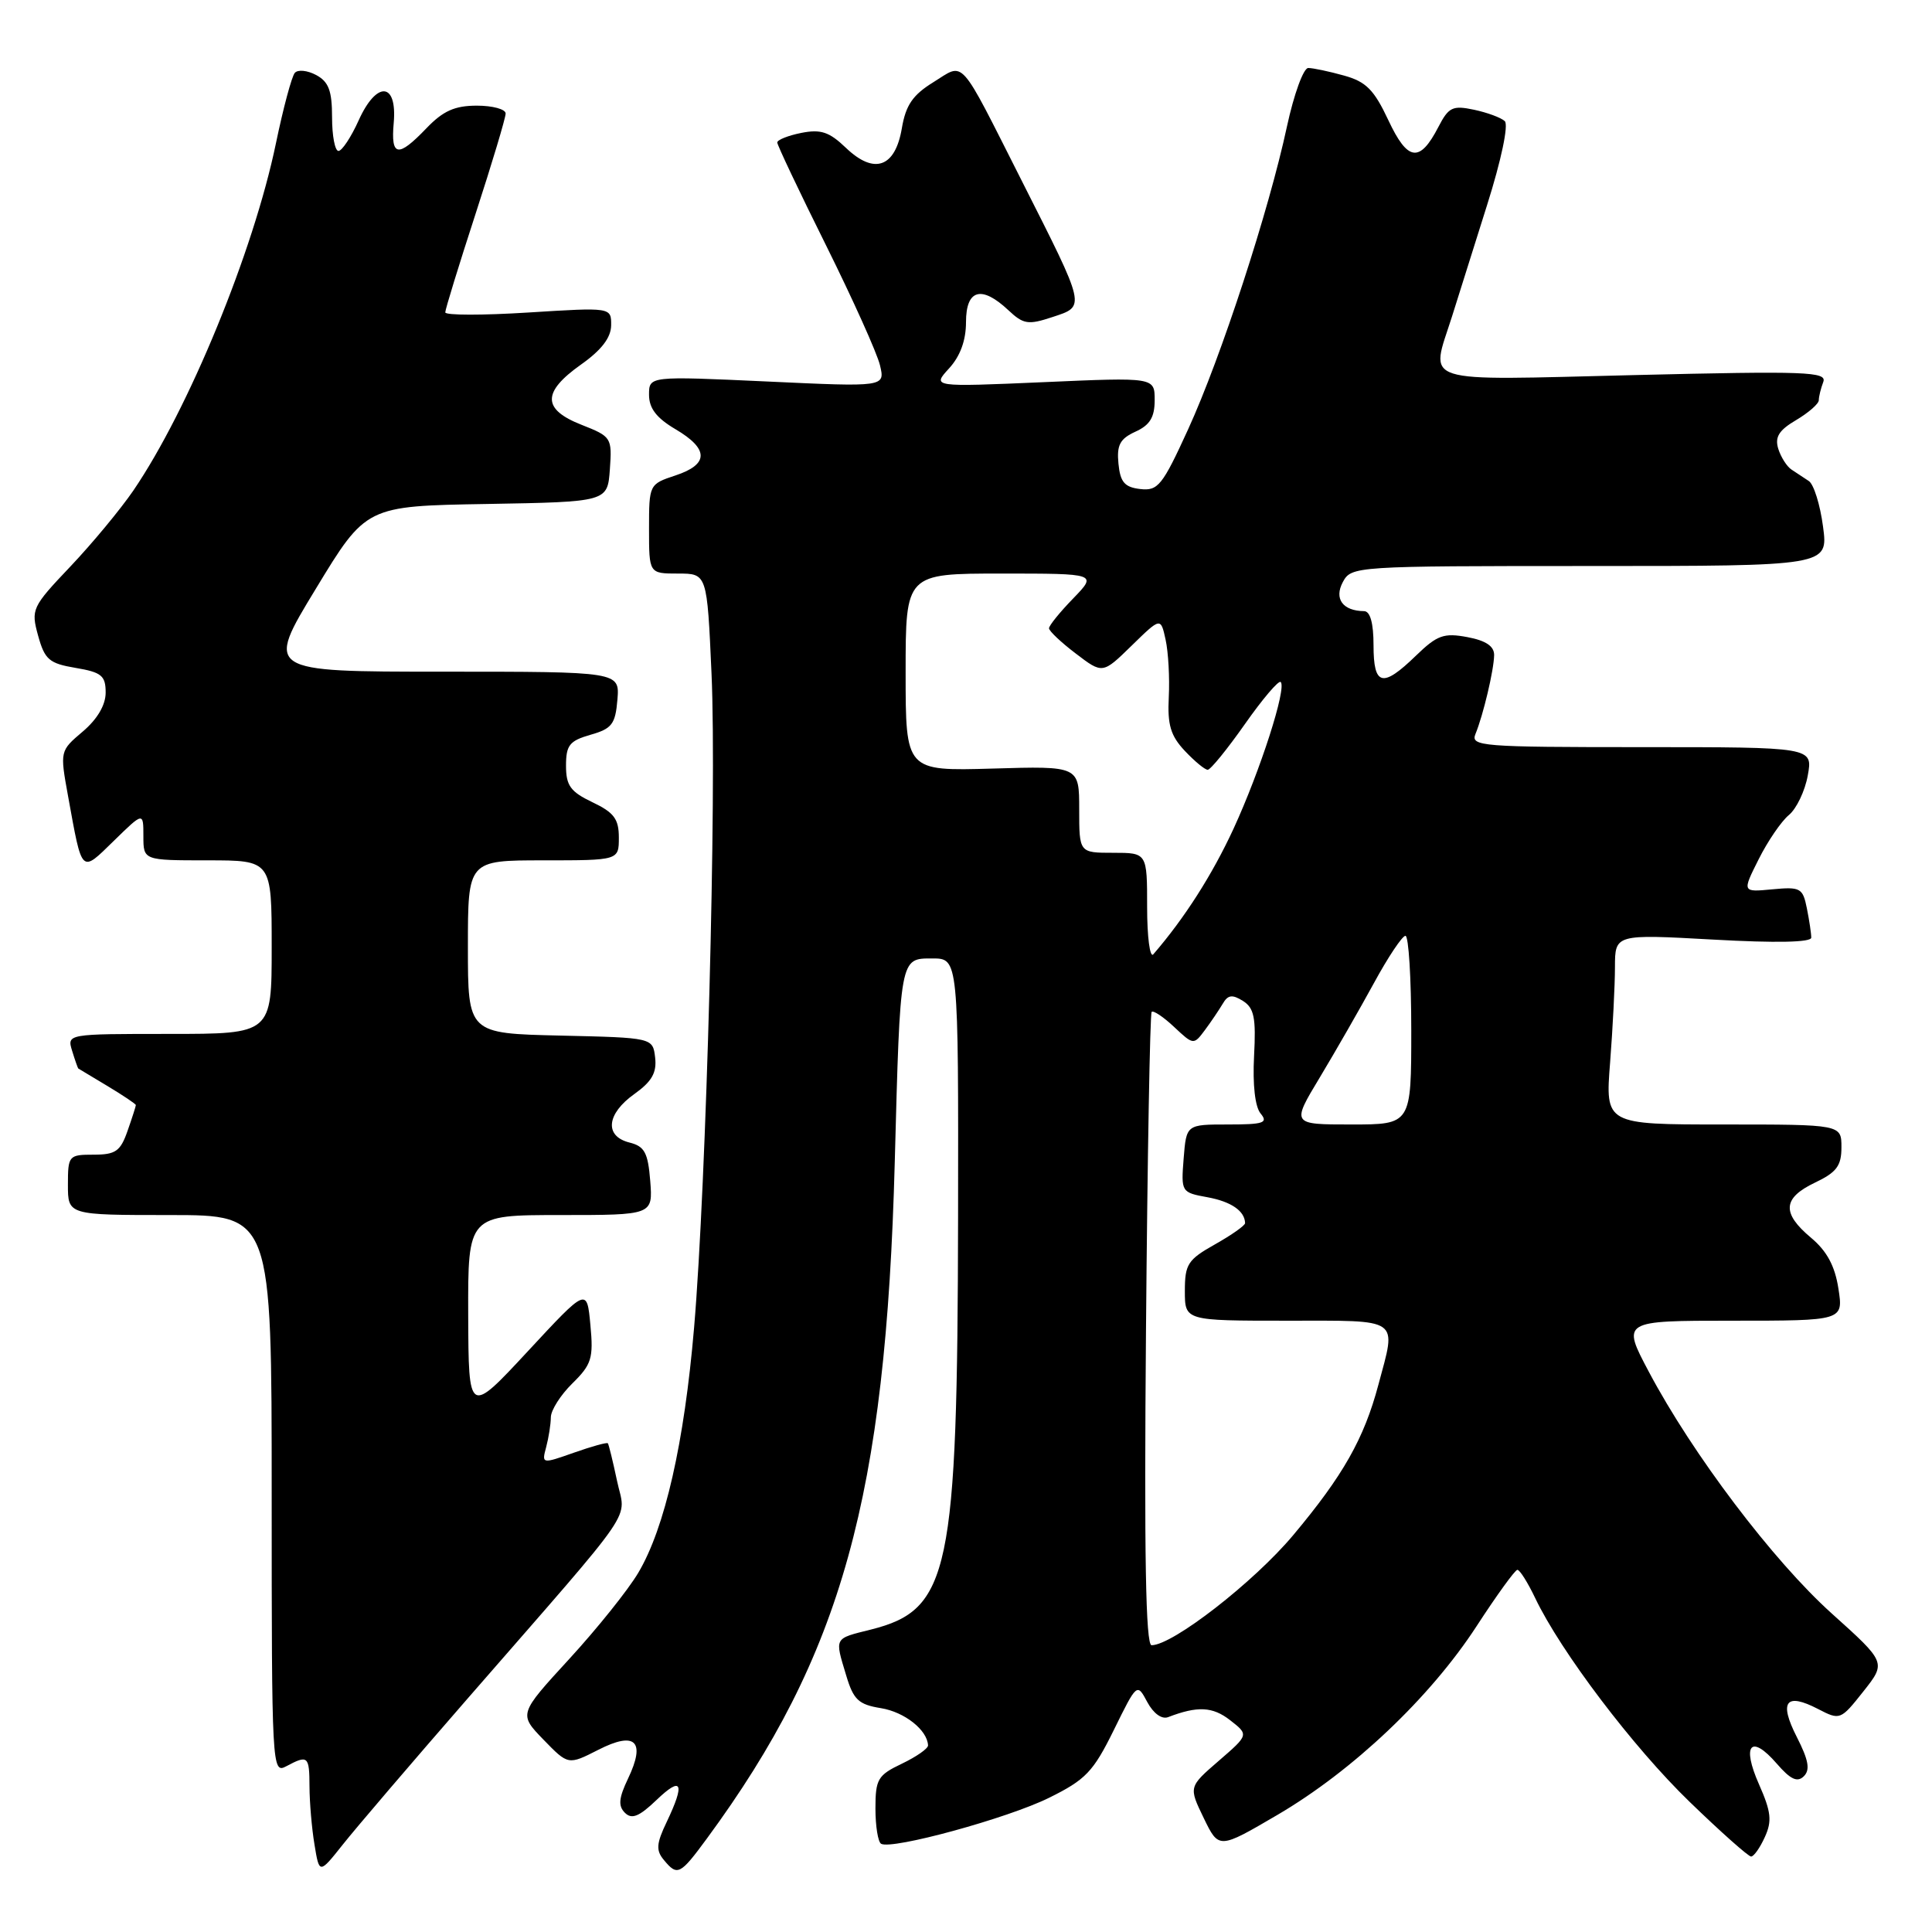 <?xml version="1.0" encoding="UTF-8" standalone="no"?>
<!DOCTYPE svg PUBLIC "-//W3C//DTD SVG 1.1//EN" "http://www.w3.org/Graphics/SVG/1.1/DTD/svg11.dtd" >
<svg xmlns="http://www.w3.org/2000/svg" xmlns:xlink="http://www.w3.org/1999/xlink" version="1.1" viewBox="0 0 256 256">
 <g >
 <path fill="currentColor"
d=" M 62.01 225.01 C 84.96 198.66 82.90 201.66 81.76 196.22 C 81.21 193.62 80.66 191.38 80.54 191.24 C 80.41 191.10 78.39 191.66 76.04 192.49 C 71.79 193.99 71.77 193.98 72.37 191.75 C 72.70 190.51 72.98 188.74 72.99 187.80 C 72.99 186.87 74.28 184.84 75.85 183.30 C 78.39 180.80 78.65 179.98 78.23 175.56 C 77.77 170.61 77.77 170.61 69.93 179.06 C 62.09 187.50 62.09 187.50 62.04 174.25 C 62.00 161.00 62.00 161.00 74.26 161.00 C 86.51 161.00 86.51 161.00 86.16 156.49 C 85.86 152.72 85.41 151.89 83.40 151.39 C 80.06 150.55 80.36 147.59 84.06 144.96 C 86.37 143.31 87.04 142.14 86.81 140.14 C 86.50 137.50 86.50 137.50 74.25 137.22 C 62.00 136.94 62.00 136.94 62.00 125.47 C 62.00 114.00 62.00 114.00 72.00 114.00 C 82.00 114.00 82.00 114.00 82.00 110.98 C 82.00 108.52 81.36 107.66 78.50 106.30 C 75.59 104.91 75.00 104.10 75.00 101.46 C 75.00 98.74 75.46 98.16 78.25 97.36 C 81.08 96.56 81.54 95.95 81.81 92.72 C 82.12 89.00 82.12 89.00 58.65 89.00 C 35.17 89.00 35.17 89.00 41.84 78.03 C 48.50 67.05 48.50 67.05 64.50 66.78 C 80.50 66.50 80.50 66.50 80.81 62.19 C 81.11 57.99 81.02 57.85 77.06 56.29 C 71.84 54.24 71.82 51.97 76.98 48.31 C 79.70 46.39 80.96 44.74 80.98 43.11 C 81.00 40.72 81.00 40.72 70.00 41.41 C 63.95 41.79 59.00 41.79 59.00 41.39 C 59.00 41.00 60.80 35.14 63.00 28.38 C 65.20 21.62 67.00 15.62 67.00 15.04 C 67.00 14.47 65.28 14.00 63.19 14.00 C 60.26 14.00 58.71 14.69 56.50 17.00 C 52.72 20.94 51.77 20.78 52.17 16.28 C 52.65 10.86 49.90 10.67 47.52 15.96 C 46.52 18.18 45.31 20.00 44.85 20.00 C 44.38 20.00 44.00 17.99 44.00 15.54 C 44.00 12.02 43.55 10.83 41.89 9.94 C 40.73 9.32 39.46 9.19 39.06 9.66 C 38.66 10.12 37.53 14.32 36.56 19.00 C 33.59 33.32 25.00 54.24 17.67 65.00 C 15.98 67.47 12.23 72.00 9.33 75.06 C 4.22 80.44 4.09 80.74 5.05 84.23 C 5.93 87.41 6.52 87.91 10.02 88.50 C 13.46 89.08 14.00 89.53 14.00 91.77 C 14.00 93.42 12.90 95.29 10.97 96.93 C 7.94 99.50 7.93 99.50 9.02 105.50 C 10.92 115.94 10.68 115.71 15.10 111.40 C 19.00 107.59 19.00 107.59 19.00 110.80 C 19.00 114.00 19.00 114.00 27.50 114.00 C 36.00 114.00 36.00 114.00 36.00 125.50 C 36.00 137.00 36.00 137.00 22.43 137.00 C 8.87 137.00 8.87 137.00 9.56 139.25 C 9.94 140.49 10.31 141.53 10.37 141.58 C 10.44 141.62 12.19 142.67 14.25 143.91 C 16.31 145.15 18.00 146.28 18.00 146.43 C 18.00 146.58 17.51 148.12 16.90 149.85 C 15.96 152.55 15.32 153.00 12.40 153.00 C 9.10 153.00 9.00 153.12 9.00 157.00 C 9.00 161.00 9.00 161.00 22.50 161.00 C 36.00 161.00 36.00 161.00 36.00 198.04 C 36.00 234.34 36.04 235.05 37.93 234.04 C 40.81 232.50 41.00 232.67 41.01 236.75 C 41.02 238.81 41.31 242.26 41.67 244.41 C 42.31 248.33 42.31 248.33 45.41 244.43 C 47.11 242.28 54.58 233.54 62.01 225.01 Z  M 93.67 243.61 C 111.55 219.29 117.38 198.27 118.56 154.00 C 119.29 126.66 119.22 127.00 123.55 127.00 C 127.00 127.00 127.00 127.00 126.95 161.25 C 126.87 208.38 125.84 213.29 115.42 215.92 C 110.46 217.16 110.59 216.91 112.13 222.02 C 113.09 225.23 113.76 225.86 116.73 226.34 C 119.86 226.85 122.88 229.24 122.97 231.27 C 122.99 231.69 121.42 232.78 119.50 233.70 C 116.31 235.22 116.00 235.75 116.00 239.63 C 116.00 241.97 116.34 244.07 116.75 244.31 C 118.18 245.13 133.53 240.93 139.00 238.22 C 143.86 235.82 144.86 234.77 147.58 229.25 C 150.66 222.99 150.66 222.99 152.02 225.53 C 152.83 227.04 153.94 227.85 154.78 227.53 C 158.68 226.03 160.68 226.13 162.99 227.93 C 165.48 229.87 165.48 229.87 161.49 233.32 C 157.50 236.77 157.50 236.77 159.50 240.90 C 161.50 245.03 161.50 245.03 169.27 240.48 C 179.27 234.62 189.50 224.93 195.64 215.50 C 198.31 211.39 200.75 208.02 201.06 208.01 C 201.38 208.01 202.43 209.68 203.41 211.73 C 206.81 218.86 216.42 231.54 223.88 238.75 C 228.00 242.74 231.67 246.00 232.03 246.00 C 232.39 246.00 233.21 244.84 233.85 243.42 C 234.82 241.30 234.69 240.08 233.08 236.44 C 230.75 231.18 232.00 229.73 235.43 233.69 C 237.25 235.79 238.15 236.21 239.01 235.37 C 239.88 234.52 239.65 233.23 238.09 230.17 C 235.69 225.47 236.62 224.23 240.90 226.45 C 243.81 227.96 243.89 227.93 246.90 224.13 C 249.94 220.29 249.94 220.29 242.71 213.79 C 234.96 206.82 224.27 192.70 218.47 181.75 C 214.89 175.00 214.89 175.00 229.57 175.00 C 244.26 175.00 244.26 175.00 243.60 170.75 C 243.14 167.75 242.07 165.76 239.96 164.00 C 236.06 160.73 236.21 158.75 240.50 156.70 C 243.36 155.34 244.00 154.48 244.00 152.02 C 244.00 149.00 244.00 149.00 228.35 149.00 C 212.70 149.00 212.70 149.00 213.35 140.75 C 213.70 136.21 213.99 130.54 213.99 128.14 C 214.00 123.78 214.00 123.78 227.00 124.50 C 235.37 124.97 240.00 124.87 240.00 124.24 C 240.00 123.69 239.74 121.95 239.42 120.36 C 238.88 117.66 238.57 117.49 234.84 117.84 C 230.84 118.22 230.84 118.22 233.03 113.86 C 234.23 111.46 236.03 108.83 237.03 108.00 C 238.04 107.17 239.17 104.81 239.54 102.75 C 240.22 99.00 240.22 99.00 217.50 99.00 C 196.26 99.00 194.83 98.89 195.51 97.25 C 196.54 94.74 197.95 88.79 197.98 86.80 C 197.99 85.62 196.88 84.88 194.43 84.42 C 191.32 83.84 190.44 84.15 187.63 86.87 C 183.18 91.19 182.00 90.90 182.00 85.50 C 182.00 82.57 181.56 80.99 180.75 80.98 C 177.92 80.95 176.75 79.34 177.93 77.13 C 179.06 75.03 179.46 75.00 210.66 75.00 C 242.26 75.00 242.26 75.00 241.56 69.77 C 241.18 66.89 240.34 64.18 239.68 63.74 C 239.03 63.30 238.00 62.62 237.38 62.22 C 236.77 61.82 235.98 60.58 235.63 59.47 C 235.15 57.91 235.71 57.01 238.00 55.66 C 239.65 54.68 241.00 53.50 241.00 53.03 C 241.00 52.55 241.27 51.47 241.59 50.62 C 242.12 49.25 239.38 49.15 216.59 49.70 C 187.55 50.40 189.52 51.03 192.40 41.93 C 193.17 39.49 195.26 32.86 197.04 27.19 C 198.93 21.22 199.91 16.54 199.39 16.05 C 198.90 15.59 197.06 14.91 195.31 14.54 C 192.48 13.94 191.95 14.20 190.60 16.81 C 188.12 21.61 186.53 21.40 183.96 15.92 C 182.07 11.89 181.01 10.82 178.08 10.01 C 176.11 9.46 173.98 9.01 173.35 9.01 C 172.72 9.00 171.45 12.49 170.53 16.75 C 168.13 27.94 161.80 47.33 157.44 56.87 C 154.02 64.35 153.44 65.07 151.09 64.80 C 149.01 64.56 148.44 63.89 148.20 61.43 C 147.96 58.97 148.40 58.14 150.45 57.20 C 152.37 56.33 153.00 55.29 153.00 53.02 C 153.00 49.99 153.00 49.99 138.25 50.64 C 123.50 51.28 123.50 51.28 125.75 48.82 C 127.23 47.21 128.00 45.11 128.00 42.69 C 128.00 38.34 130.05 37.76 133.61 41.10 C 135.61 42.98 136.23 43.08 139.46 42.01 C 143.88 40.55 143.96 40.91 135.41 24.00 C 126.92 7.21 127.88 8.29 123.68 10.89 C 120.94 12.58 120.02 13.93 119.50 16.99 C 118.62 22.20 115.84 23.18 112.09 19.59 C 109.88 17.47 108.76 17.10 106.18 17.61 C 104.43 17.96 103.00 18.53 102.99 18.88 C 102.99 19.22 105.89 25.35 109.45 32.50 C 113.00 39.65 116.22 46.80 116.60 48.39 C 117.29 51.28 117.29 51.28 101.64 50.55 C 86.00 49.83 86.00 49.83 86.00 52.31 C 86.00 54.10 86.99 55.39 89.50 56.87 C 93.95 59.49 93.95 61.53 89.50 63.00 C 86.02 64.15 86.00 64.20 86.00 70.08 C 86.00 76.00 86.00 76.00 89.85 76.00 C 93.69 76.00 93.69 76.00 94.28 89.25 C 94.99 104.92 93.60 156.84 91.97 175.92 C 90.67 191.19 88.11 202.46 84.57 208.41 C 83.24 210.66 79.13 215.79 75.44 219.81 C 68.73 227.12 68.73 227.12 72.01 230.51 C 75.29 233.89 75.29 233.89 79.28 231.86 C 84.19 229.35 85.59 230.71 83.22 235.67 C 81.99 238.25 81.89 239.29 82.80 240.20 C 83.71 241.11 84.68 240.72 86.99 238.51 C 90.36 235.28 90.81 236.24 88.34 241.42 C 86.97 244.28 86.90 245.18 87.96 246.45 C 89.76 248.63 90.11 248.45 93.67 243.61 Z  M 151.85 176.25 C 152.04 153.29 152.38 134.31 152.60 134.08 C 152.82 133.85 154.17 134.75 155.58 136.08 C 158.14 138.48 158.17 138.48 159.65 136.50 C 160.47 135.40 161.53 133.82 162.02 133.00 C 162.70 131.82 163.28 131.74 164.70 132.63 C 166.18 133.57 166.44 134.85 166.17 139.93 C 165.97 143.74 166.30 146.66 167.04 147.55 C 168.07 148.79 167.43 149.00 162.72 149.00 C 157.20 149.00 157.20 149.00 156.84 153.50 C 156.49 157.95 156.53 158.01 159.99 158.64 C 163.14 159.22 164.94 160.46 164.98 162.07 C 164.99 162.38 163.20 163.64 161.00 164.88 C 157.39 166.91 157.00 167.51 157.00 171.06 C 157.00 175.00 157.00 175.00 170.50 175.00 C 185.78 175.00 185.05 174.49 182.64 183.50 C 180.74 190.63 177.97 195.52 171.37 203.40 C 166.16 209.63 155.39 218.00 152.59 218.00 C 151.81 218.00 151.60 206.04 151.85 176.25 Z  M 174.89 142.75 C 176.96 139.31 180.18 133.69 182.06 130.25 C 183.93 126.81 185.81 124.00 186.23 124.00 C 186.65 124.00 187.00 129.62 187.00 136.50 C 187.00 149.00 187.00 149.00 179.06 149.00 C 171.12 149.00 171.12 149.00 174.89 142.75 Z  M 152.00 120.20 C 152.00 113.00 152.00 113.00 147.50 113.00 C 143.00 113.00 143.00 113.00 143.00 107.25 C 143.00 101.50 143.00 101.50 131.50 101.84 C 120.00 102.17 120.00 102.17 120.00 89.09 C 120.00 76.00 120.00 76.00 132.70 76.00 C 145.39 76.00 145.39 76.00 142.20 79.30 C 140.44 81.11 139.00 82.89 139.00 83.25 C 139.00 83.61 140.60 85.12 142.55 86.60 C 146.10 89.31 146.10 89.31 149.95 85.55 C 153.80 81.79 153.80 81.79 154.45 84.77 C 154.81 86.41 155.00 89.83 154.87 92.36 C 154.68 96.04 155.11 97.49 156.99 99.49 C 158.29 100.87 159.65 102.00 160.03 102.00 C 160.40 102.00 162.62 99.27 164.96 95.94 C 167.30 92.61 169.43 90.10 169.70 90.37 C 170.51 91.18 167.01 102.07 163.45 109.81 C 160.62 115.93 156.96 121.66 152.82 126.45 C 152.37 126.97 152.00 124.16 152.00 120.20 Z "/>
</g>
</svg>